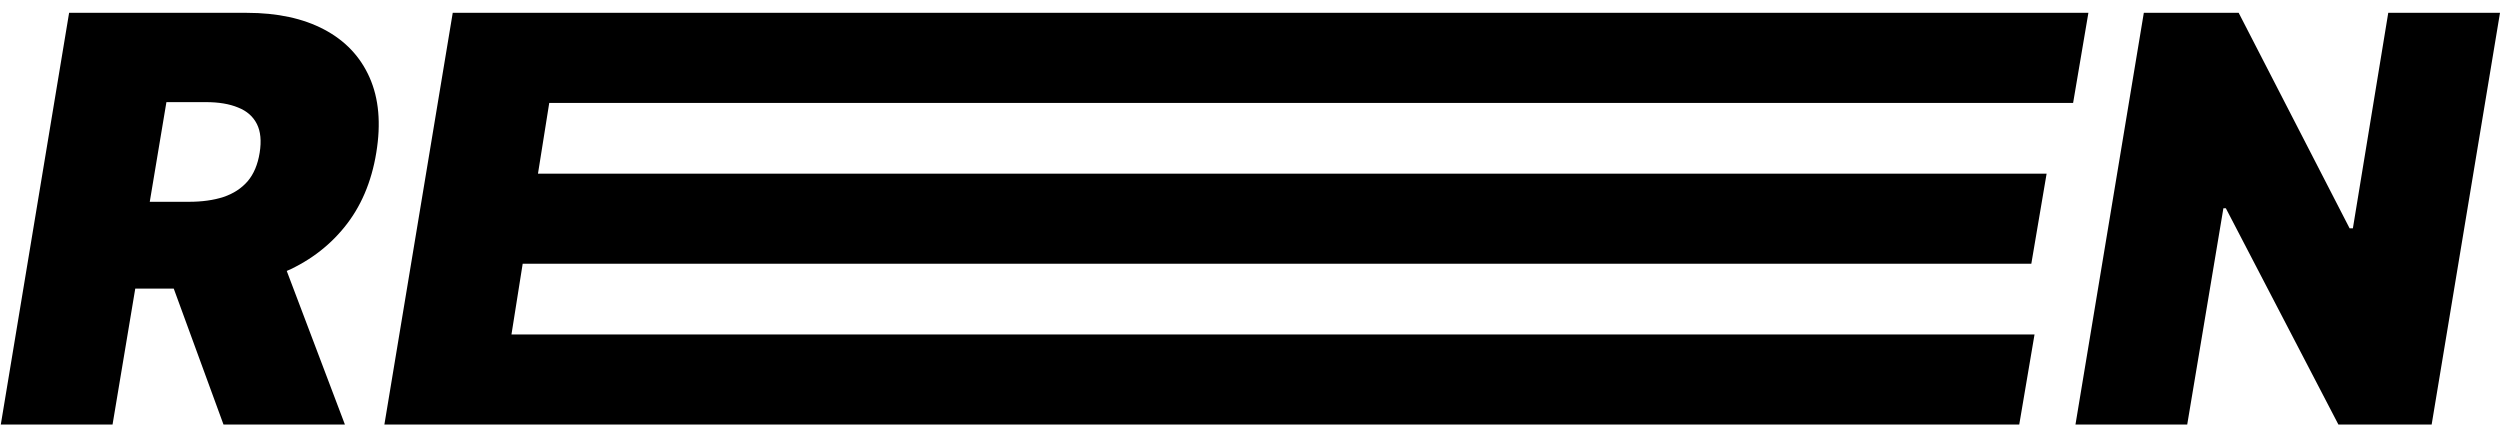 <svg width="53" height="9" viewBox="0 0 53 9" fill="none" xmlns="http://www.w3.org/2000/svg">
<path d="M0.017 9L1.465 0.272H5.233C5.88 0.272 6.427 0.39 6.873 0.626C7.319 0.862 7.64 1.201 7.836 1.645C8.032 2.088 8.079 2.619 7.977 3.238C7.875 3.863 7.649 4.39 7.299 4.819C6.953 5.245 6.511 5.569 5.974 5.791C5.44 6.01 4.84 6.119 4.176 6.119H1.926L2.233 4.278H4.005C4.284 4.278 4.528 4.244 4.738 4.176C4.948 4.105 5.119 3.994 5.25 3.843C5.38 3.69 5.465 3.488 5.505 3.238C5.545 2.988 5.525 2.785 5.446 2.629C5.366 2.47 5.234 2.353 5.049 2.28C4.865 2.203 4.636 2.165 4.363 2.165H3.528L2.386 9H0.017ZM5.795 4.994L7.312 9H4.738L3.272 4.994H5.795Z" fill="currentColor"/>
<path d="M8.149 9L9.598 0.272H44.274L43.95 2.182H11.644L11.405 3.682H43.388L43.064 5.591H11.081L10.843 7.091H43.132L42.808 9H8.149Z" fill="currentColor"/>
<path d="M53 0.272L51.551 9H49.574L47.188 4.415H47.136L46.369 9H44L45.449 0.272H47.46L49.812 4.841H49.881L50.631 0.272H53Z" fill="currentColor"/>
</svg>
